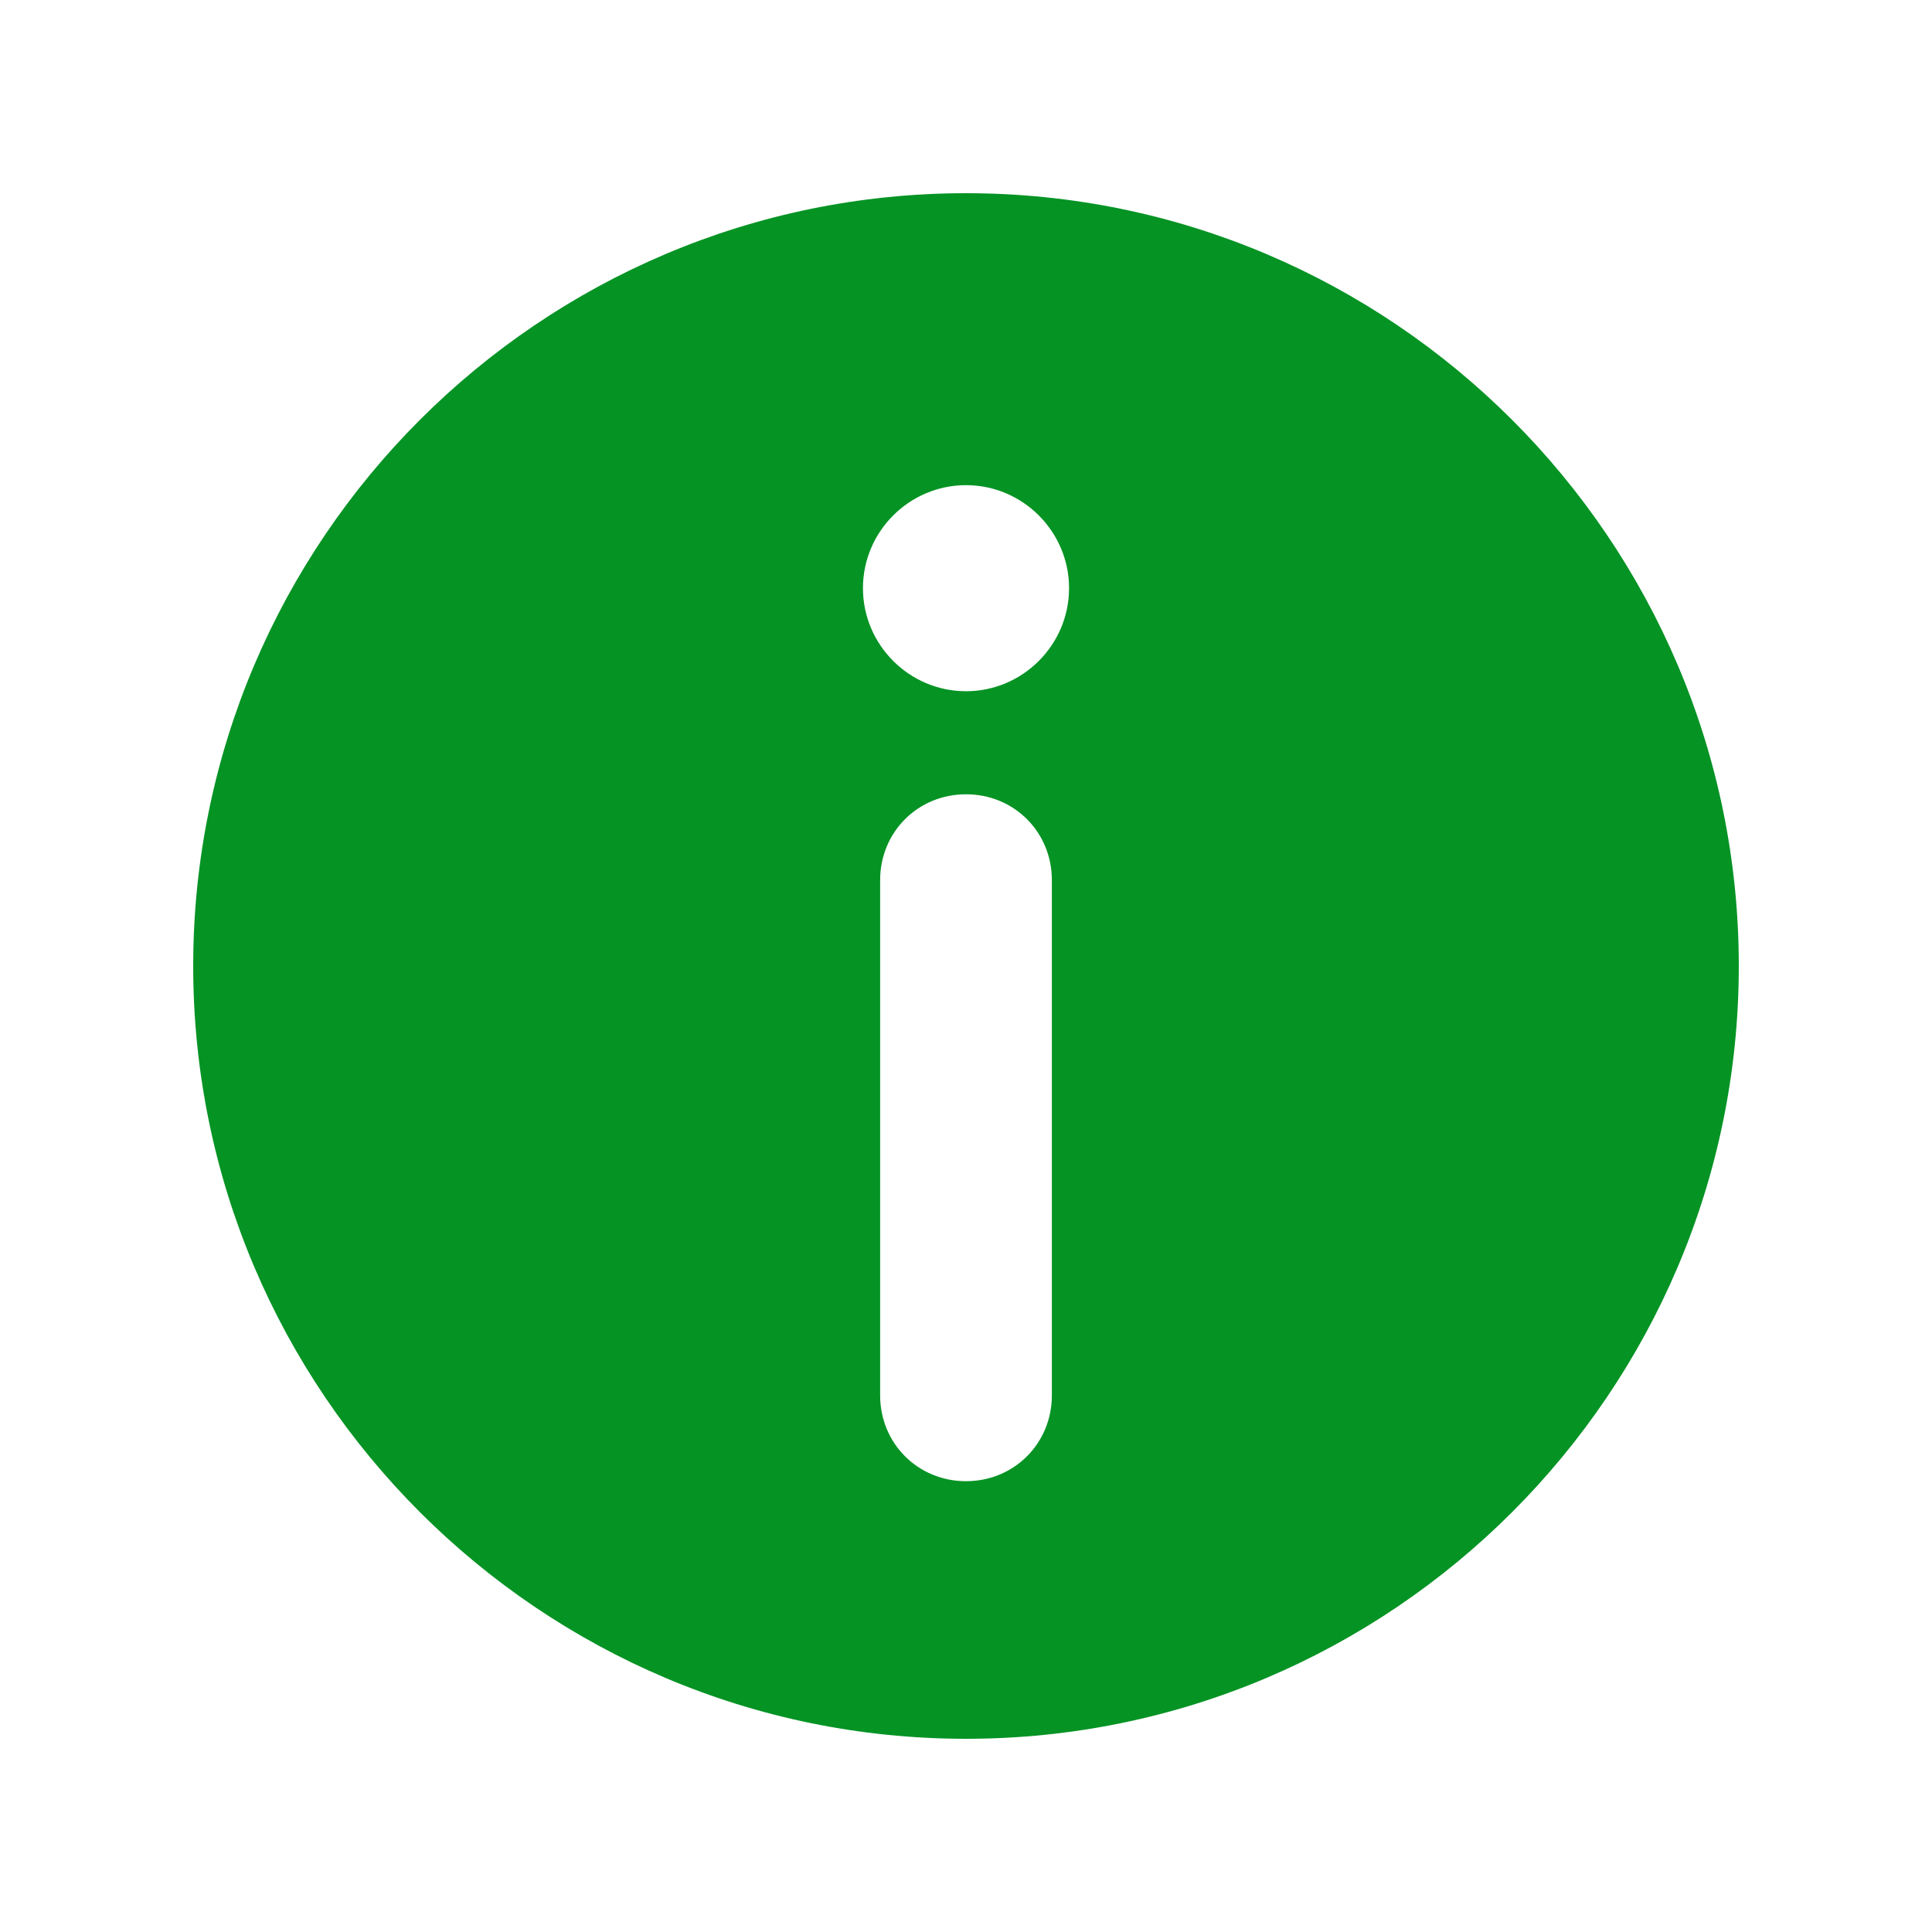 <svg width="50" height="50" viewBox="0 0 50 50" fill="none" xmlns="http://www.w3.org/2000/svg">
<path d="M25 5C13.977 5 5 13.977 5 25C5 36.023 13.977 45 25 45C36.023 45 45 36.023 45 25C45 13.977 36.023 5 25 5ZM25 38.333C23.755 38.333 22.778 37.356 22.778 36.111V22.778C22.778 21.533 23.755 20.556 25 20.556C26.245 20.556 27.222 21.533 27.222 22.778V36.111C27.222 37.356 26.245 38.333 25 38.333ZM25 17.889C23.533 17.889 22.333 16.689 22.333 15.222C22.333 13.755 23.533 12.556 25 12.556C26.467 12.556 27.667 13.755 27.667 15.222C27.667 16.689 26.467 17.889 25 17.889Z" fill="#059324"/>
</svg>
